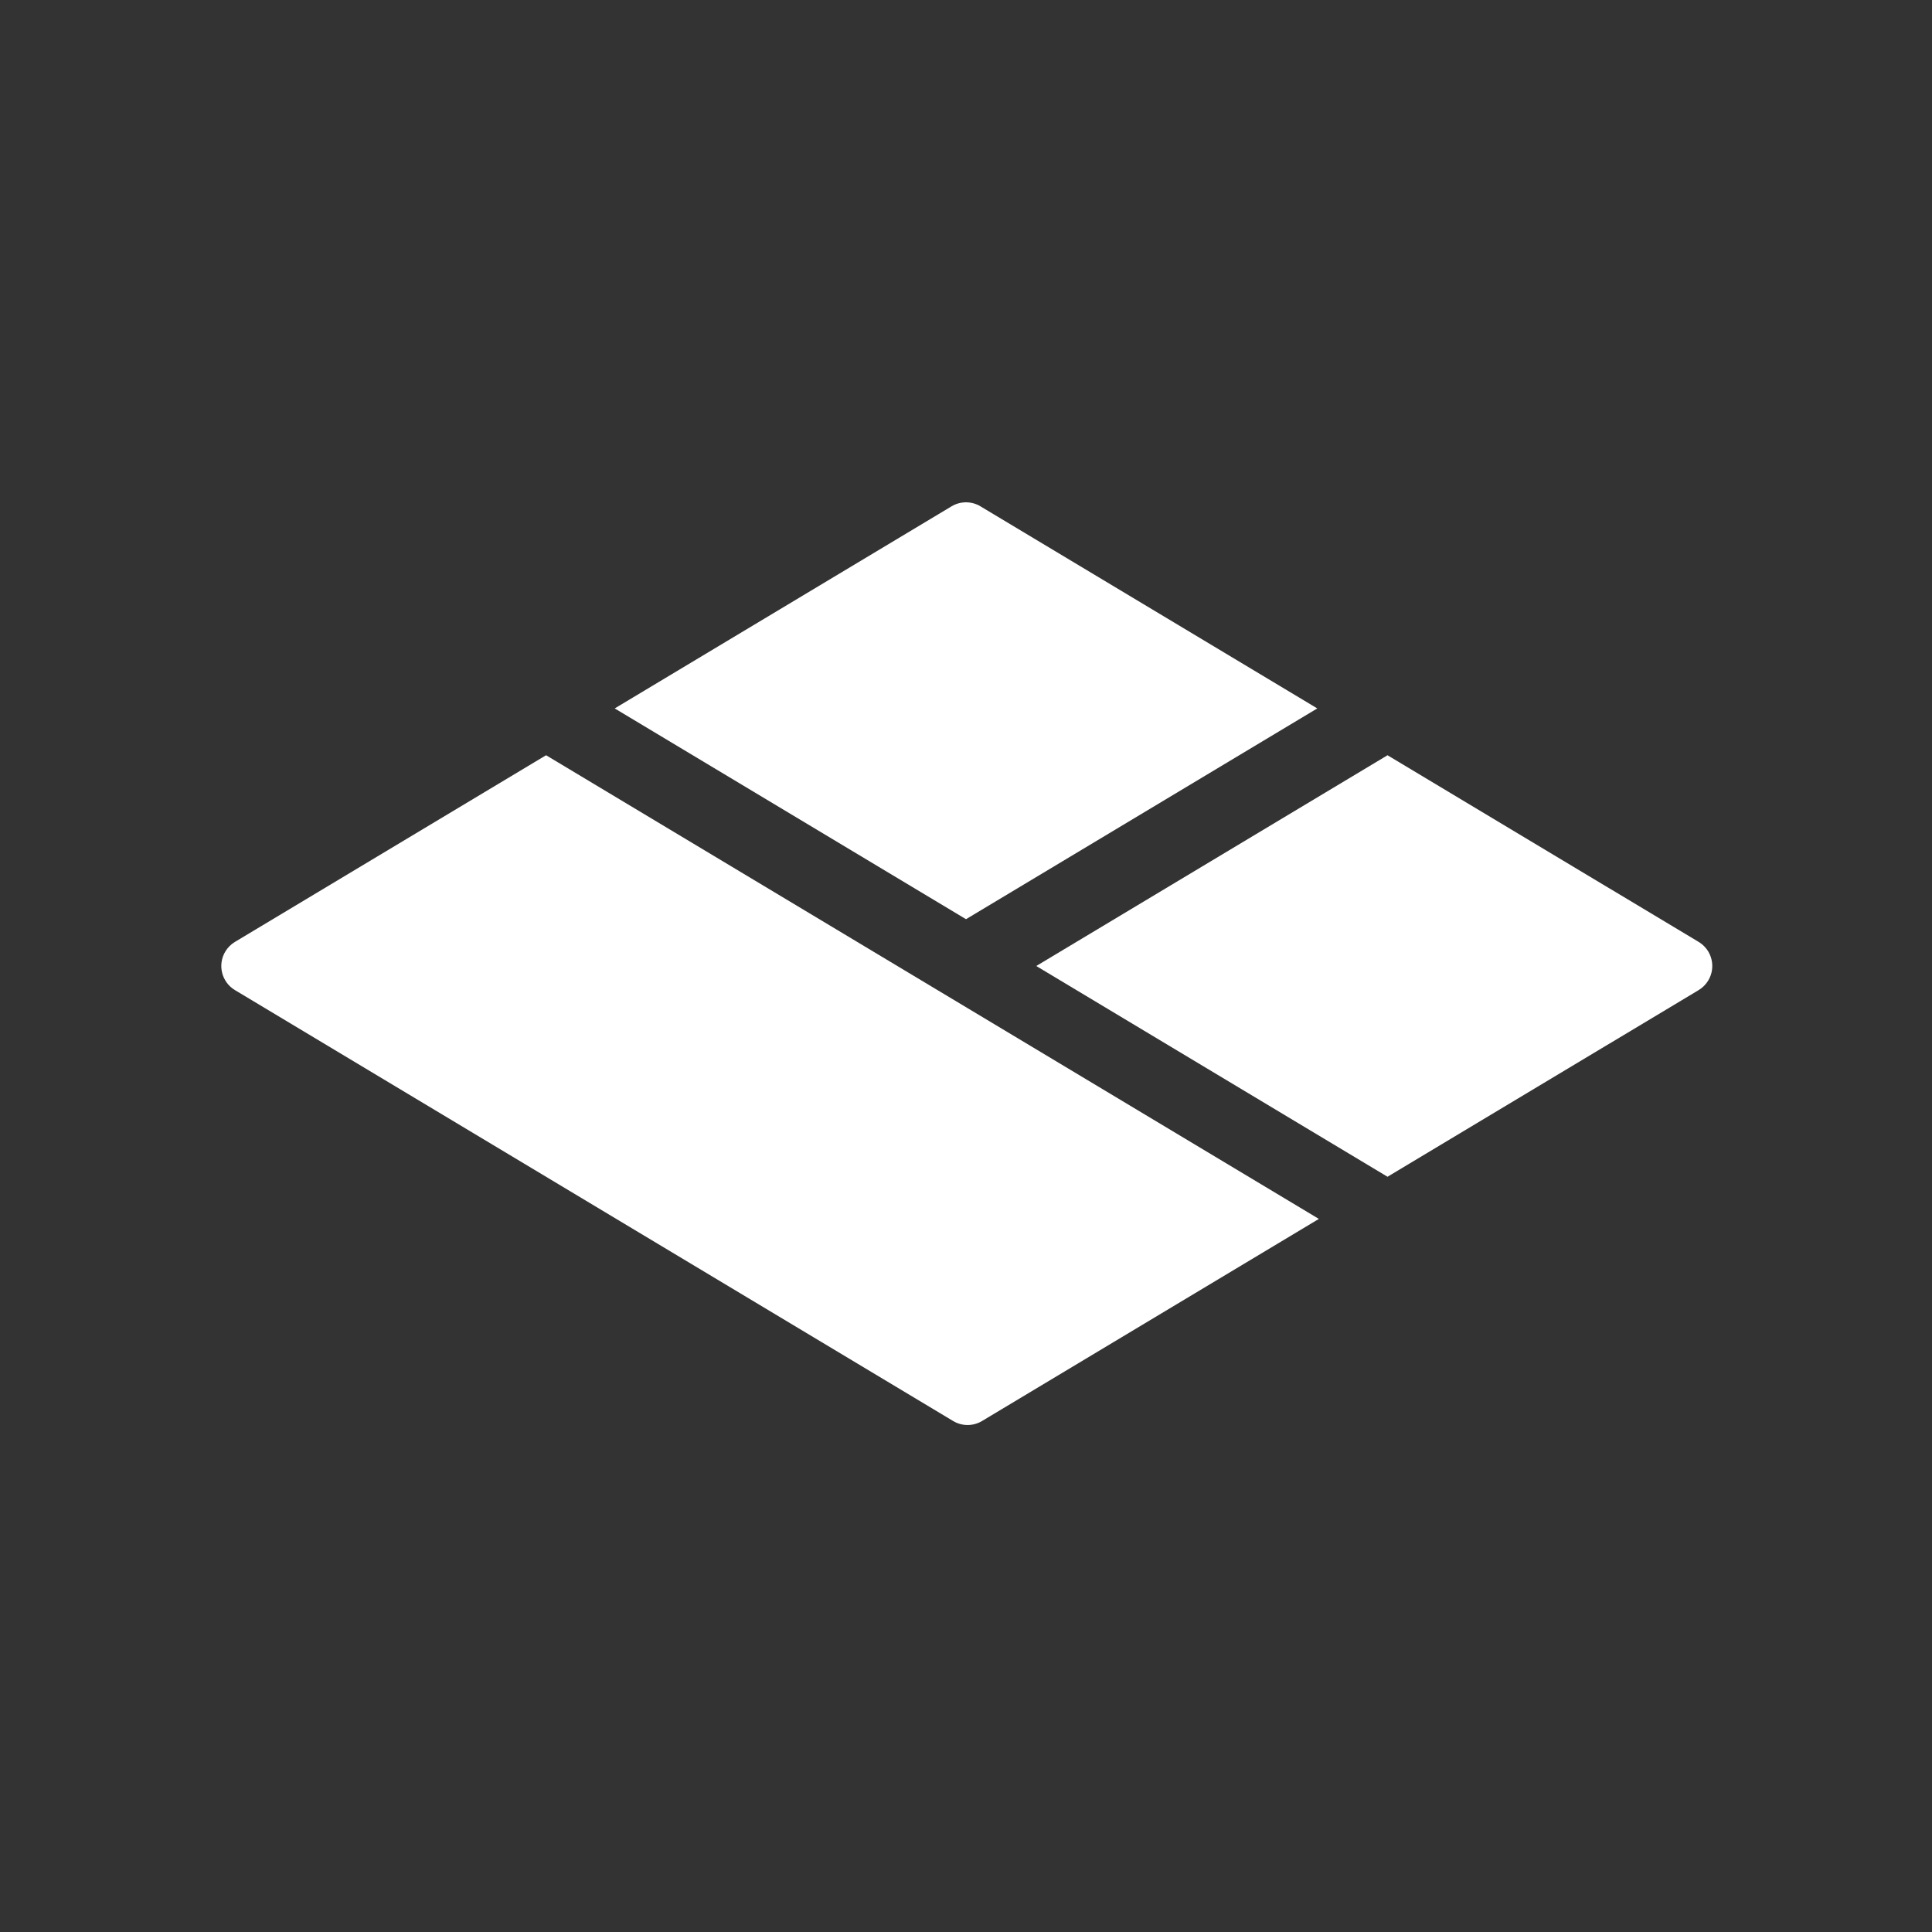<?xml version="1.0" encoding="UTF-8"?>
<svg width="200px" height="200px" viewBox="0 0 200 200" version="1.1" xmlns="http://www.w3.org/2000/svg" xmlns:xlink="http://www.w3.org/1999/xlink">
    <rect x="0" y="0" width="200" height="200" fill="#333333" stroke="none"/>
    <!-- Generator: Sketch 50.2 (55047) - http://www.bohemiancoding.com/sketch -->
    <title>logo_white</title>
    <desc>Created with Sketch.</desc>
    <defs></defs>
    <g id="logo_white" stroke="none" stroke-width="1" fill="none" fill-rule="evenodd">
        <g id="Logo-White" transform="translate(20, 20)" fill="#FFFFFF">
            <path d="M81.497,32.415 L116.364,53.335 L80,75.153 L43.636,53.335 L78.503,32.415 C79.425,31.862 80.575,31.862 81.497,32.415 Z" id="Mask"></path>
            <path d="M123.636,58.182 L155.842,77.505 C157.22,78.332 157.667,80.119 156.84,81.497 C156.595,81.906 156.252,82.249 155.842,82.495 L123.636,101.818 L87.273,80 L123.636,58.182 Z" id="Mask"></path>
            <path d="M36.528,58.182 L116.528,106.182 L81.661,127.102 C80.74,127.655 79.589,127.655 78.668,127.102 L4.322,82.495 C2.944,81.668 2.497,79.881 3.324,78.503 C3.57,78.094 3.912,77.751 4.322,77.505 L36.528,58.182 Z" id="Mask"></path>
        </g>
    </g>
</svg>